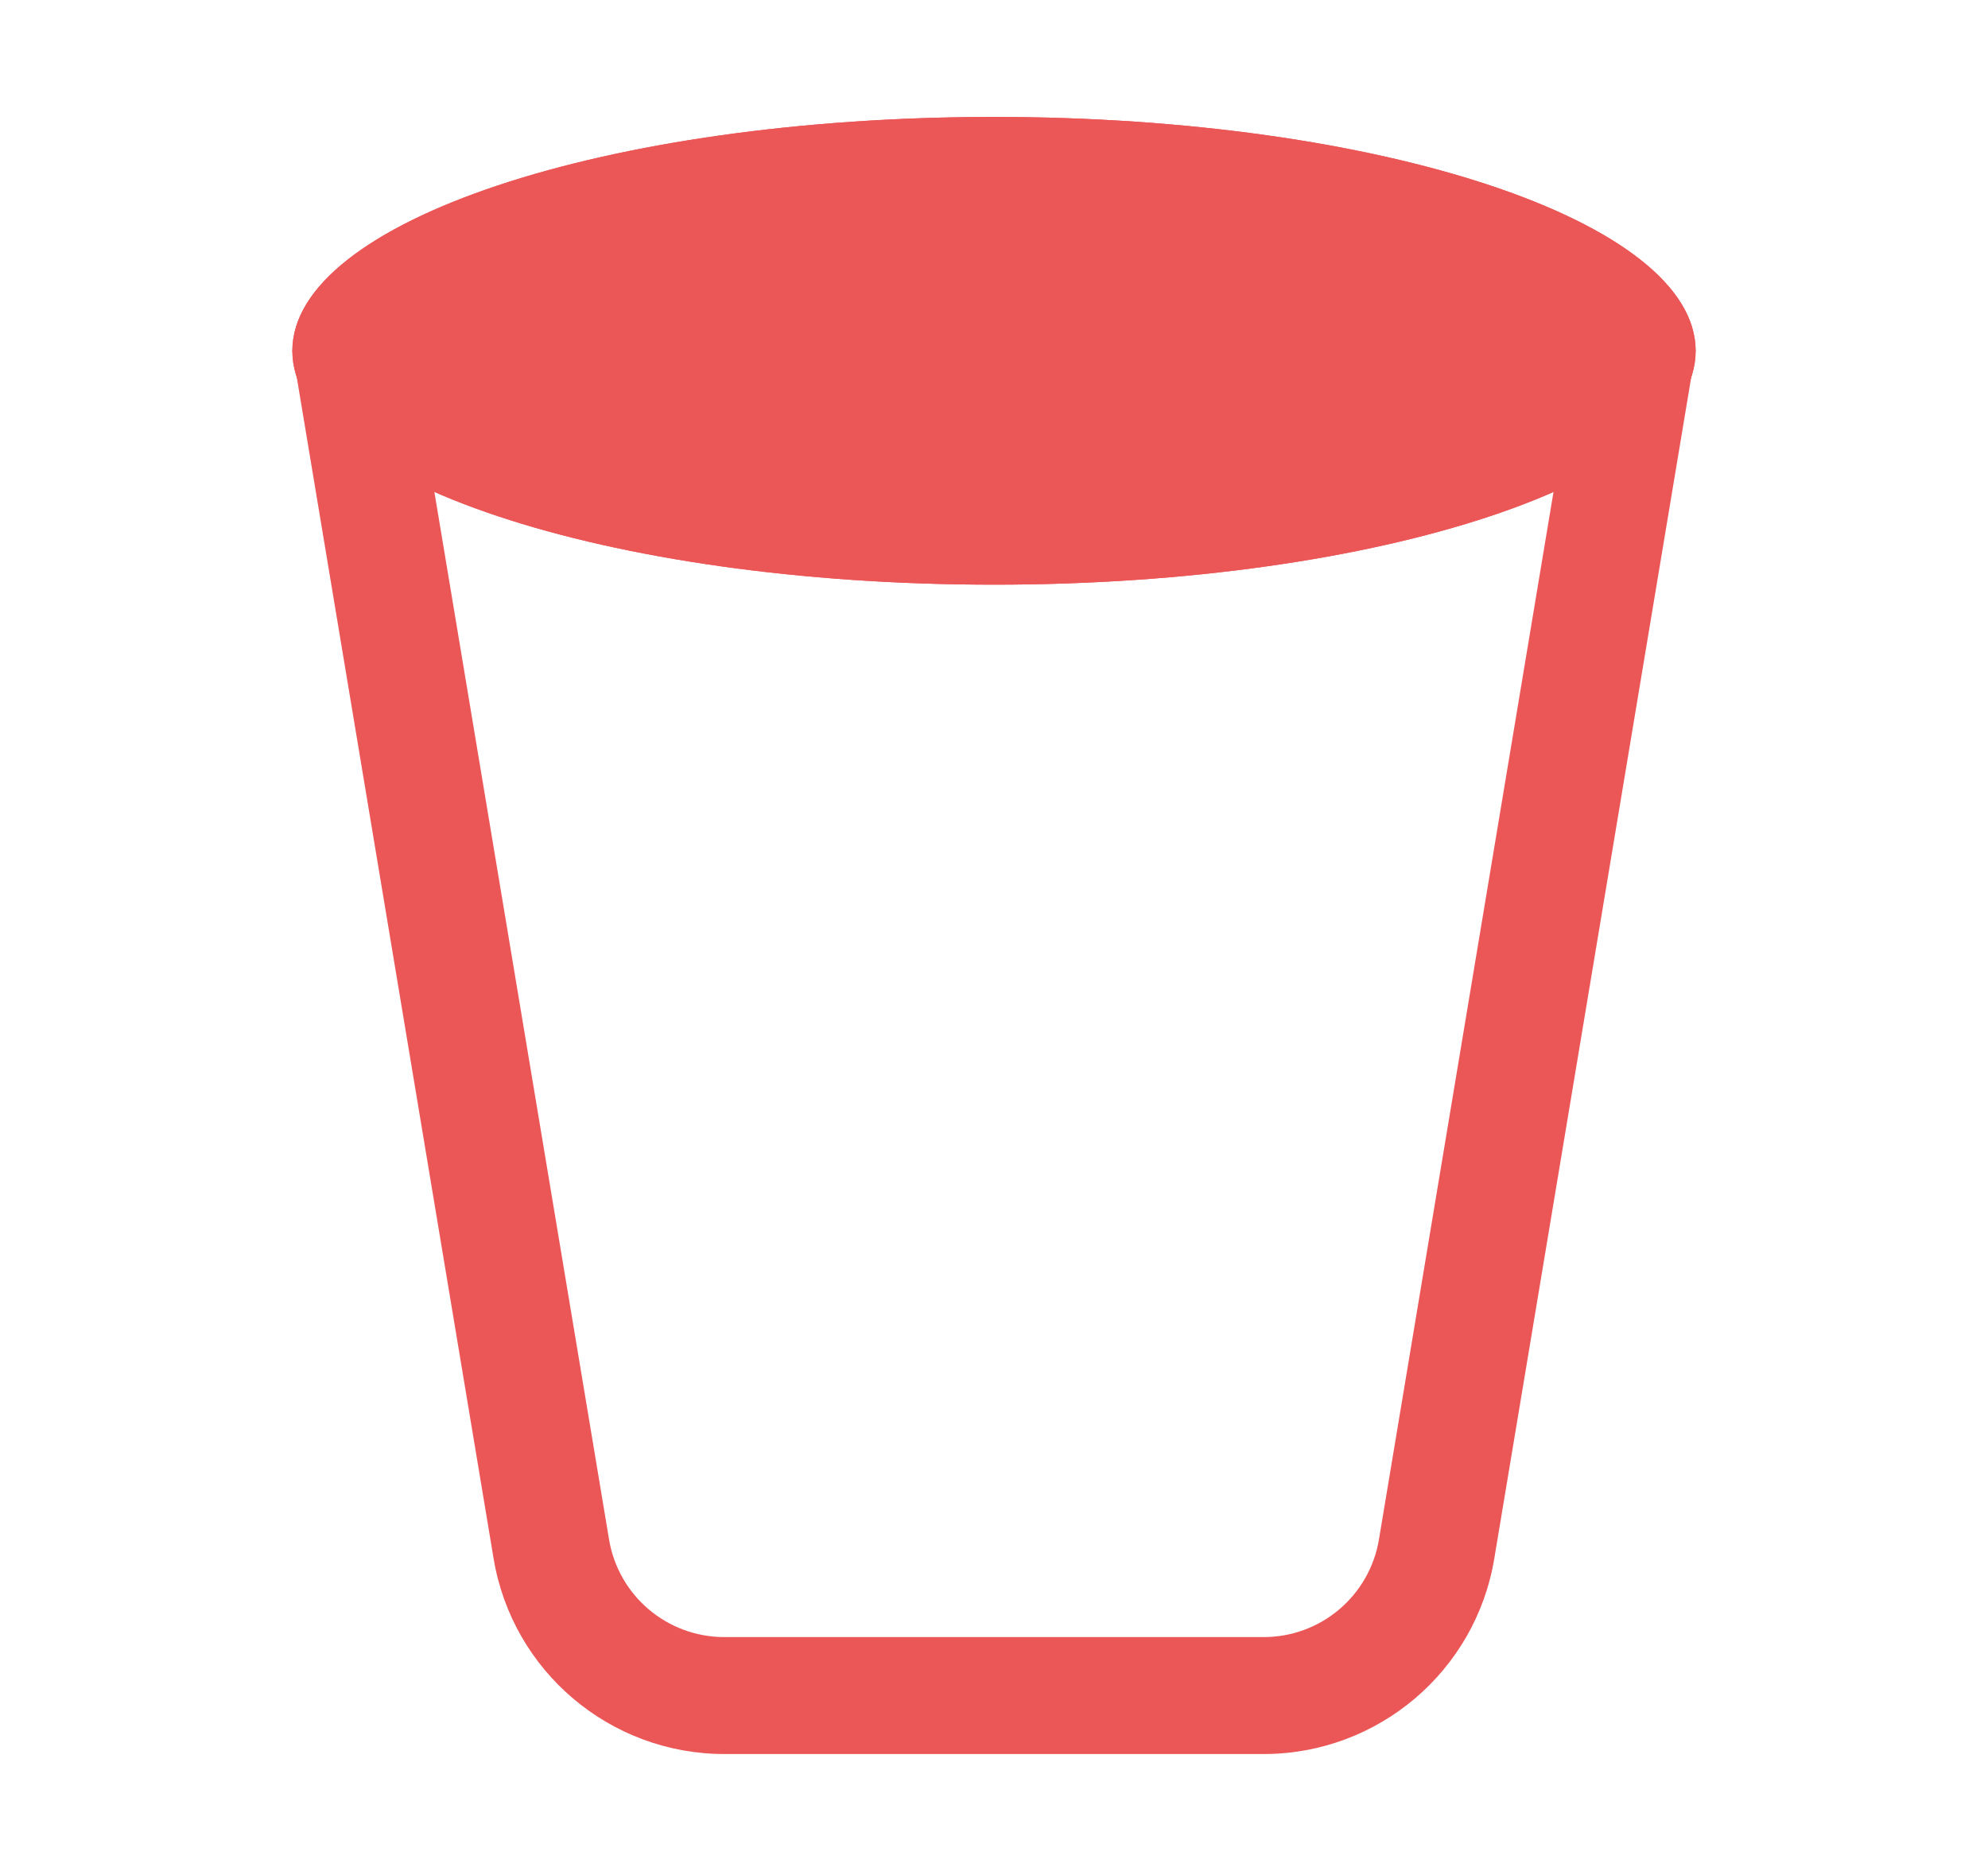 <svg width="17" height="16" viewBox="0 0 17 16" fill="none" xmlns="http://www.w3.org/2000/svg">
<path fill-rule="evenodd" clip-rule="evenodd" d="M3.68 4L5.208 13.164C5.288 13.647 5.705 14 6.194 14H10.806C11.295 14 11.712 13.647 11.792 13.164L13.319 4H3.68ZM4.221 13.329C4.382 14.293 5.217 15 6.194 15H10.806C11.783 15 12.618 14.293 12.778 13.329L14.5 3H2.5L4.221 13.329Z" fill="#EB5757"/>
<path d="M14.5 3C14.5 4.105 11.814 5 8.5 5C5.186 5 2.5 4.105 2.5 3C2.5 1.895 5.186 1 8.5 1C11.814 1 14.5 1.895 14.5 3Z" fill="#EB5757"/>
<path fill-rule="evenodd" clip-rule="evenodd" d="M13.401 3C13.221 2.861 12.903 2.693 12.426 2.534C11.467 2.215 10.079 2 8.5 2C6.921 2 5.532 2.215 4.574 2.534C4.097 2.693 3.779 2.861 3.599 3C3.779 3.139 4.097 3.307 4.574 3.466C5.532 3.785 6.921 4 8.5 4C10.079 4 11.467 3.785 12.426 3.466C12.903 3.307 13.221 3.139 13.401 3ZM8.5 5C11.814 5 14.5 4.105 14.5 3C14.5 1.895 11.814 1 8.5 1C5.186 1 2.5 1.895 2.5 3C2.5 4.105 5.186 5 8.5 5Z" fill="#EB5757"/>
</svg>
